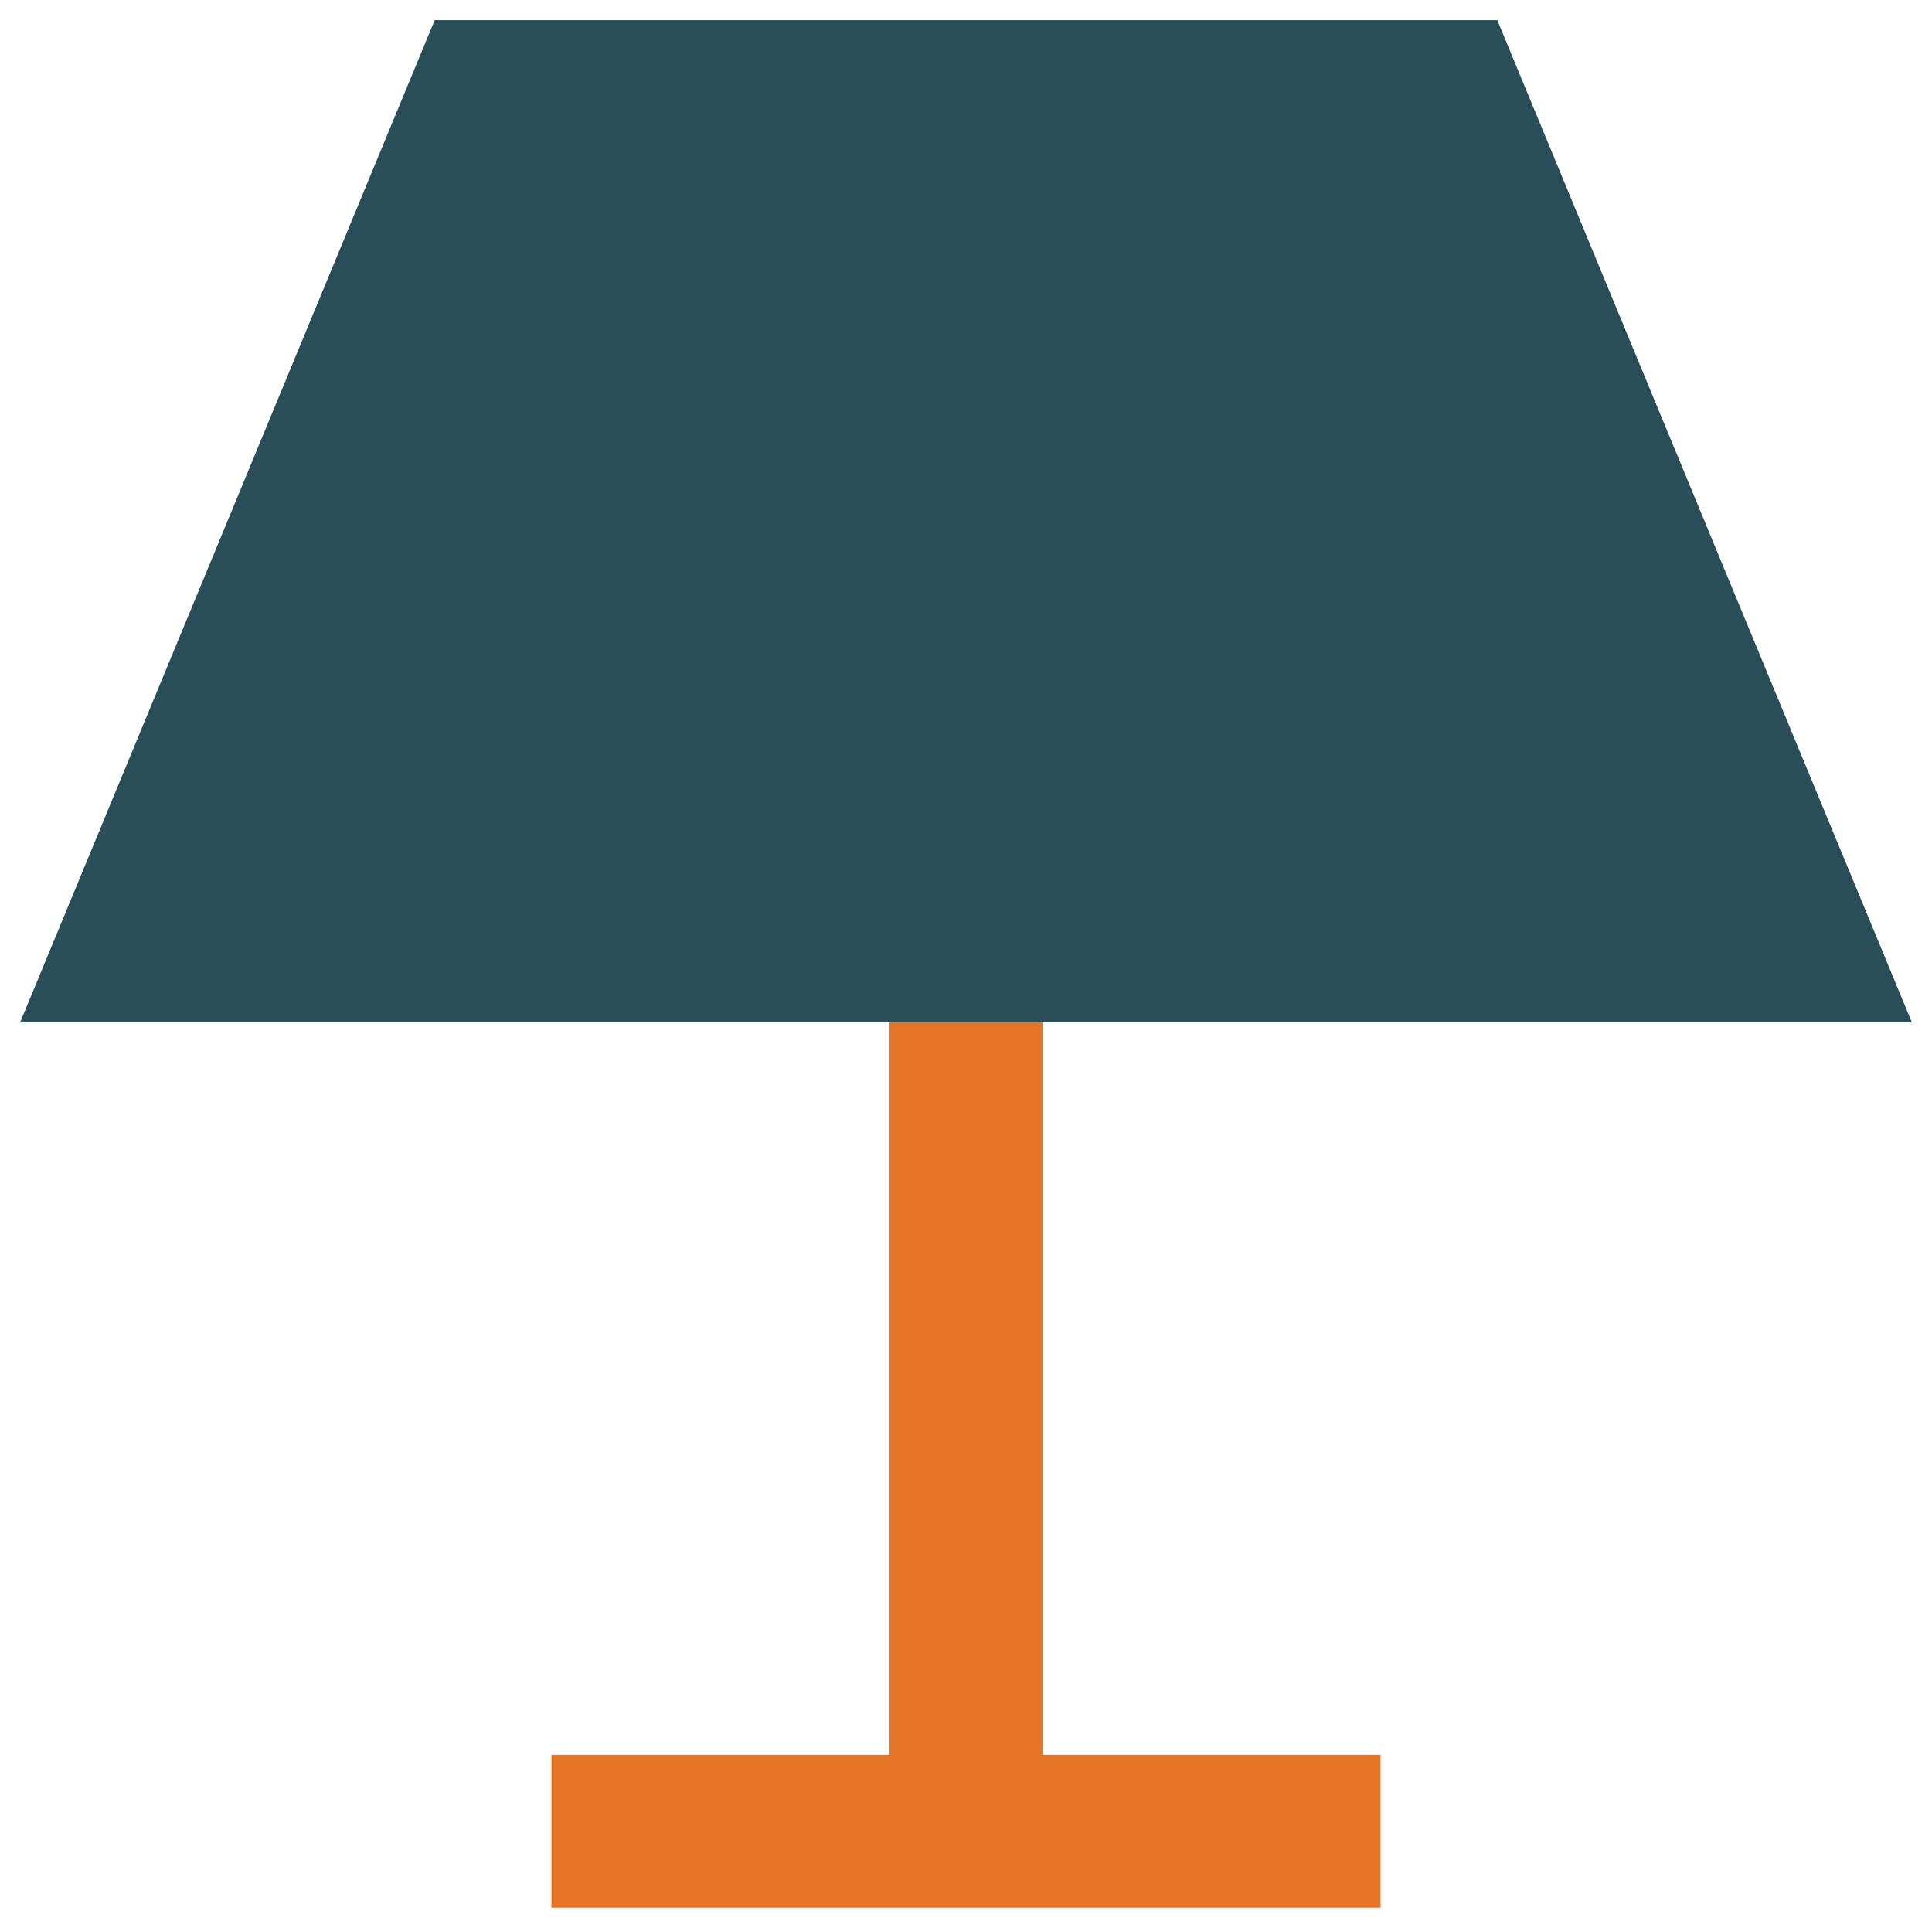 <?xml version="1.0" encoding="utf-8"?>
<!-- Generator: Adobe Illustrator 18.0.0, SVG Export Plug-In . SVG Version: 6.00 Build 0)  -->
<!DOCTYPE svg PUBLIC "-//W3C//DTD SVG 1.1//EN" "http://www.w3.org/Graphics/SVG/1.1/DTD/svg11.dtd">
<svg version="1.1" id="Layer_1" xmlns="http://www.w3.org/2000/svg" xmlns:xlink="http://www.w3.org/1999/xlink" x="0px" y="0px"
	 viewBox="0 0 48 48" enable-background="new 0 0 48 48" xml:space="preserve">
<g>
	<rect x="22.1" y="20.5" fill="#E77528" width="3.8" height="25"/>
	<rect x="13.7" y="43.6" fill="#E77528" width="20.6" height="3.8"/>
	<polygon fill="#294E58" points="37.2,0.5 10.8,0.5 0.5,25.4 47.5,25.4 	"/>
</g>
</svg>
